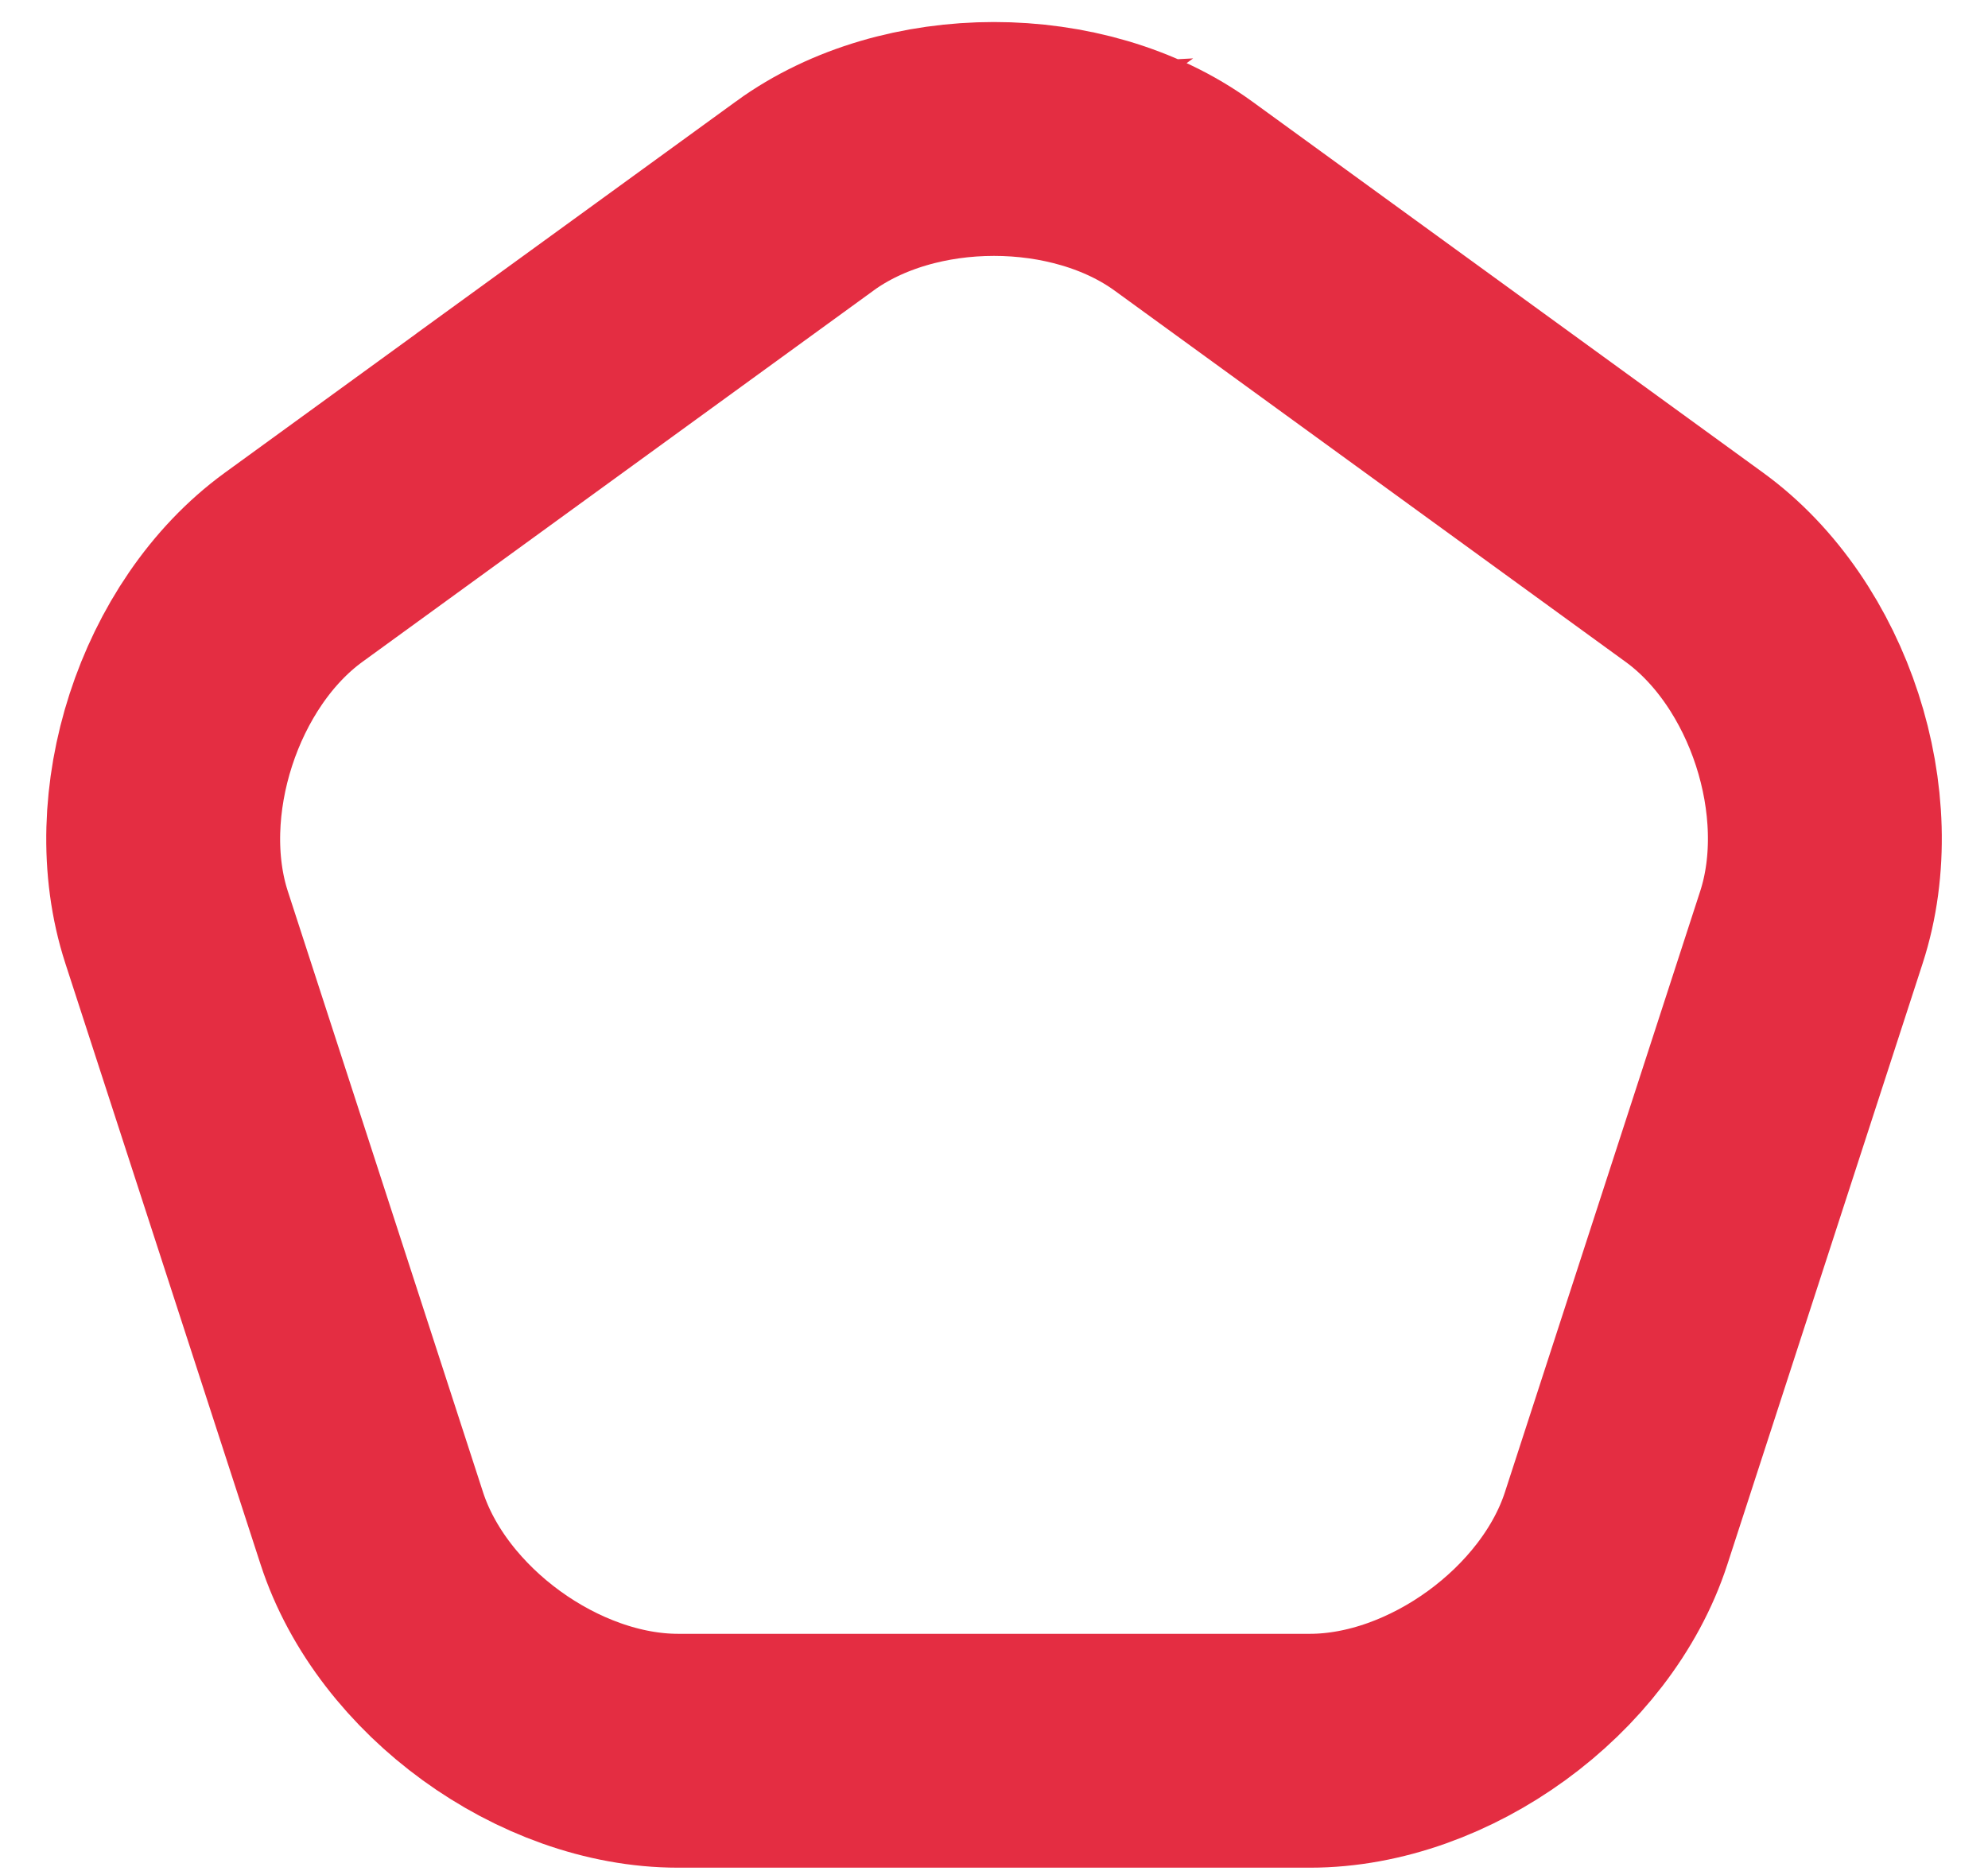 <svg width="34" height="32" viewBox="0 0 34 32" xmlns="http://www.w3.org/2000/svg"><title>Pentagon</title><path d="M13.764 3.351c1.787-1.298 4.681-1.3 6.472 0l8.744 6.353c1.788 1.299 2.685 4.05 2 6.156l-3.34 10.28c-.682 2.1-3.022 3.804-5.236 3.804H11.596c-2.21 0-4.553-1.699-5.237-3.804L3.02 15.86c-.682-2.1.21-4.854 2-6.156l8.745-6.353z" stroke="#E42D42" stroke-width="4" fill="none" fill-rule="evenodd" stroke-linecap="round"/></svg>